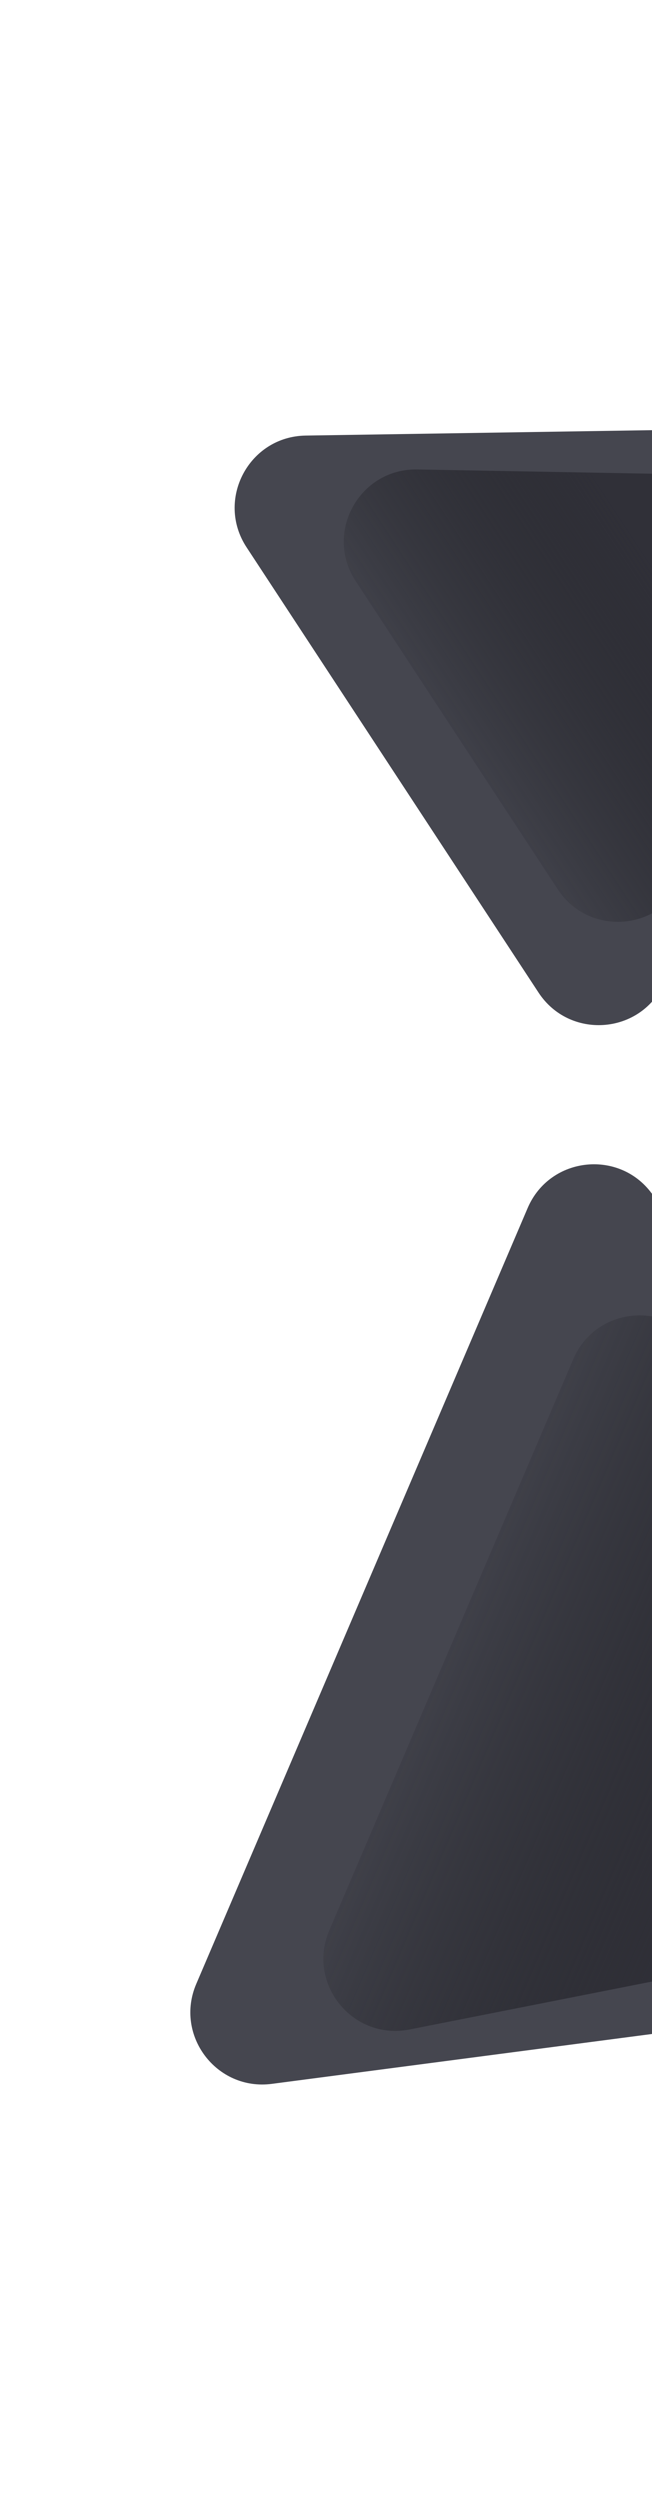 <svg width="181" height="693" viewBox="0 0 181 693" fill="none" xmlns="http://www.w3.org/2000/svg">
<path d="M309.124 517.72C317.569 530.033 310.033 546.923 295.229 548.863L75.466 577.659C60.105 579.672 48.386 564.208 54.479 549.964L146.477 334.879C152.679 320.379 172.439 318.427 181.359 331.432L309.124 517.72Z" fill="#45464F"/>
<path d="M276.463 502.636C284.032 514.51 277.287 530.279 263.473 533.007L113.677 562.586C97.906 565.699 85.092 549.879 91.414 535.099L159.137 376.766C165.458 361.987 185.75 360.326 194.39 373.881L276.463 502.636Z" fill="url(#paint0_linear)"/>
<path d="M227.431 118.521C242.36 118.288 252.27 133.903 245.705 147.313L184.183 272.97C177.37 286.885 158.006 288.104 149.502 275.153L68.449 151.717C59.793 138.535 69.087 120.987 84.855 120.742L227.431 118.521Z" fill="#45464F"/>
<path d="M206.4 131.776C220.479 132.031 229.894 146.368 224.532 159.388L190.039 243.15C183.918 258.014 163.651 259.949 154.827 246.513L98.749 161.111C89.926 147.675 99.757 129.846 115.829 130.137L206.4 131.776Z" fill="url(#paint1_linear)"/>
<defs>
<linearGradient id="paint0_linear" x1="292.207" y1="527.333" x2="69.632" y2="432.133" gradientUnits="userSpaceOnUse">
<stop offset="0.333" stop-color="#303038"/>
<stop offset="0.807" stop-color="#0F0F13" stop-opacity="0"/>
</linearGradient>
<linearGradient id="paint1_linear" x1="235.684" y1="132.306" x2="90.49" y2="227.647" gradientUnits="userSpaceOnUse">
<stop offset="0.333" stop-color="#303038"/>
<stop offset="0.807" stop-color="#0F0F13" stop-opacity="0"/>
</linearGradient>
</defs>
</svg>

